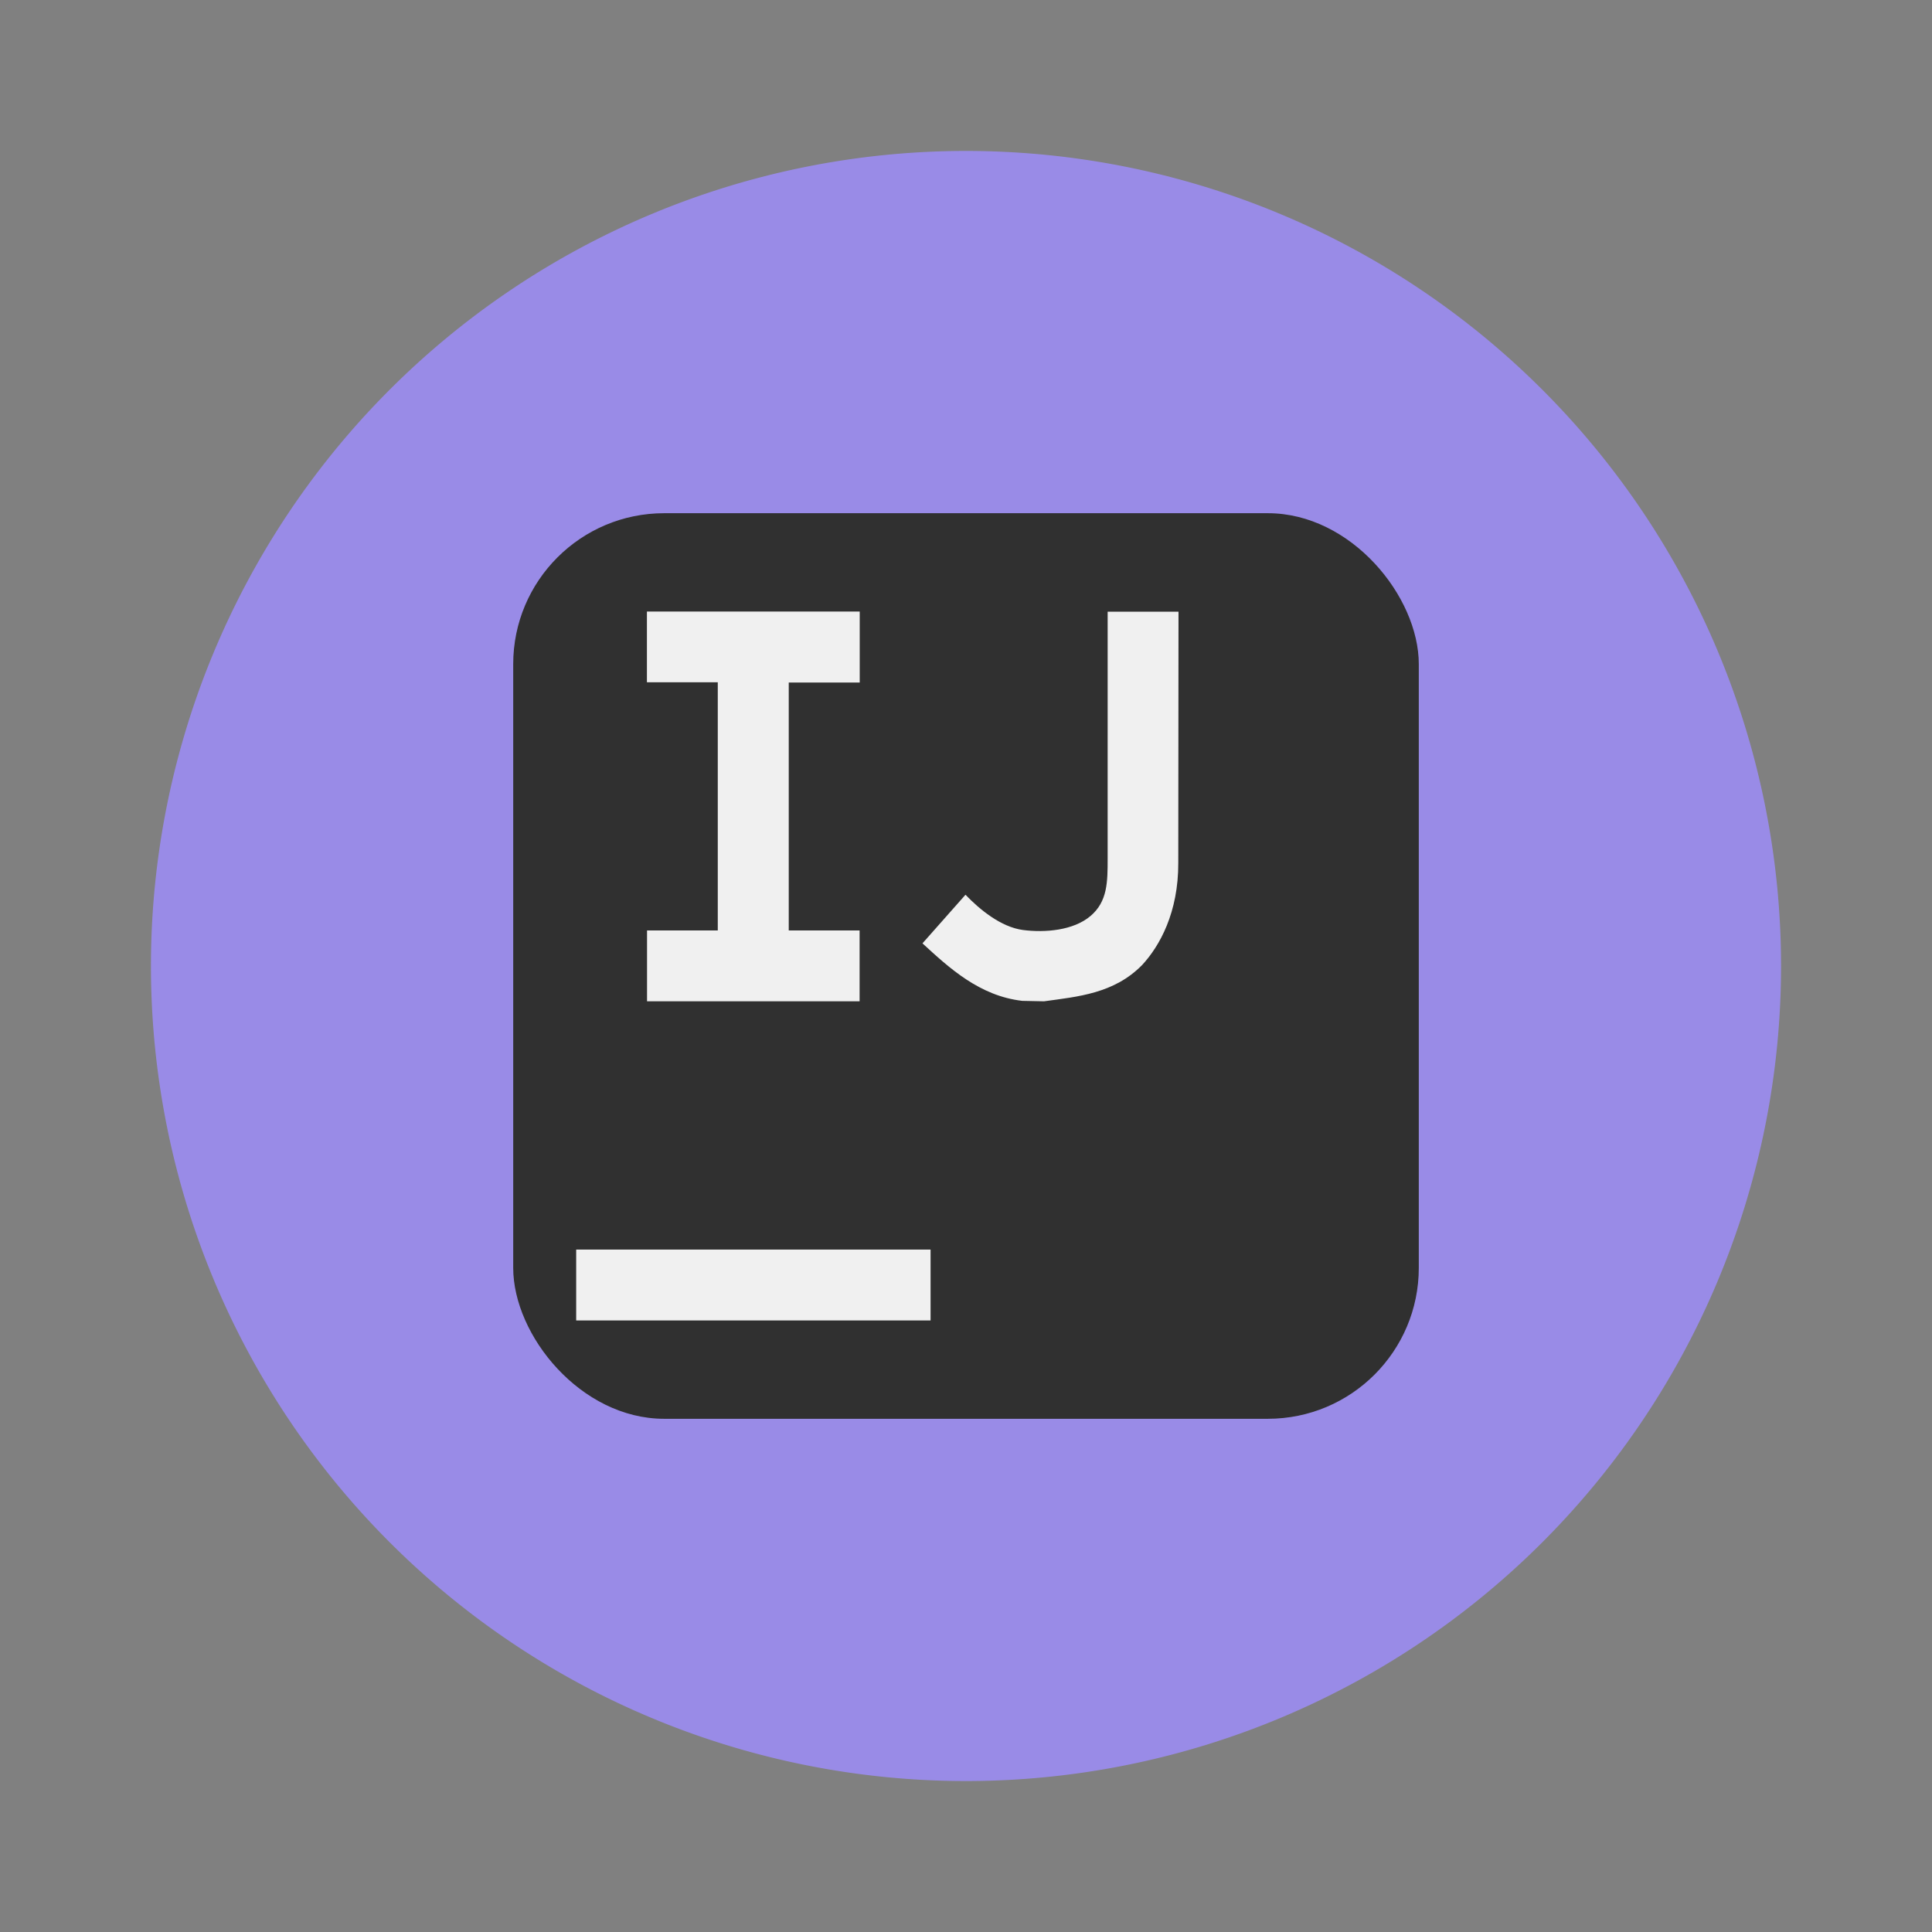 <svg xmlns="http://www.w3.org/2000/svg" width="64" height="64" viewBox="0 0 16.933 16.933"><rect x="0" y="0" width="16.933" height="16.933" fill="#808080" stroke="none"/><path fill="#998be7" d="M15.61 8.466a7.144 7.144 0 0 1-7.144 7.144 7.144 7.144 0 0 1-7.143-7.144 7.144 7.144 0 0 1 7.143-7.143 7.144 7.144 0 0 1 7.144 7.143"/><rect width="7.937" height="7.937" x="4.498" y="4.498" fill="#303030" rx="1.323" ry="1.323" style="paint-order:markers stroke fill"/><path fill="#f0f0f0" d="M7.535 5.982V5.36H5.67v.62h.621v2.175h-.62v.621h1.863v-.621h-.621V5.982m2.047 2.79c-.375-.043-.64-.288-.875-.504l.377-.426c.124.129.31.283.504.309.194.025.443.004.592-.123.15-.127.15-.3.15-.505V5.361h.621l-.002 2.2c.002.437-.164.732-.317.897-.246.251-.564.277-.86.318m-4.1 2.176h3.106v.621H5.05z"/></svg>